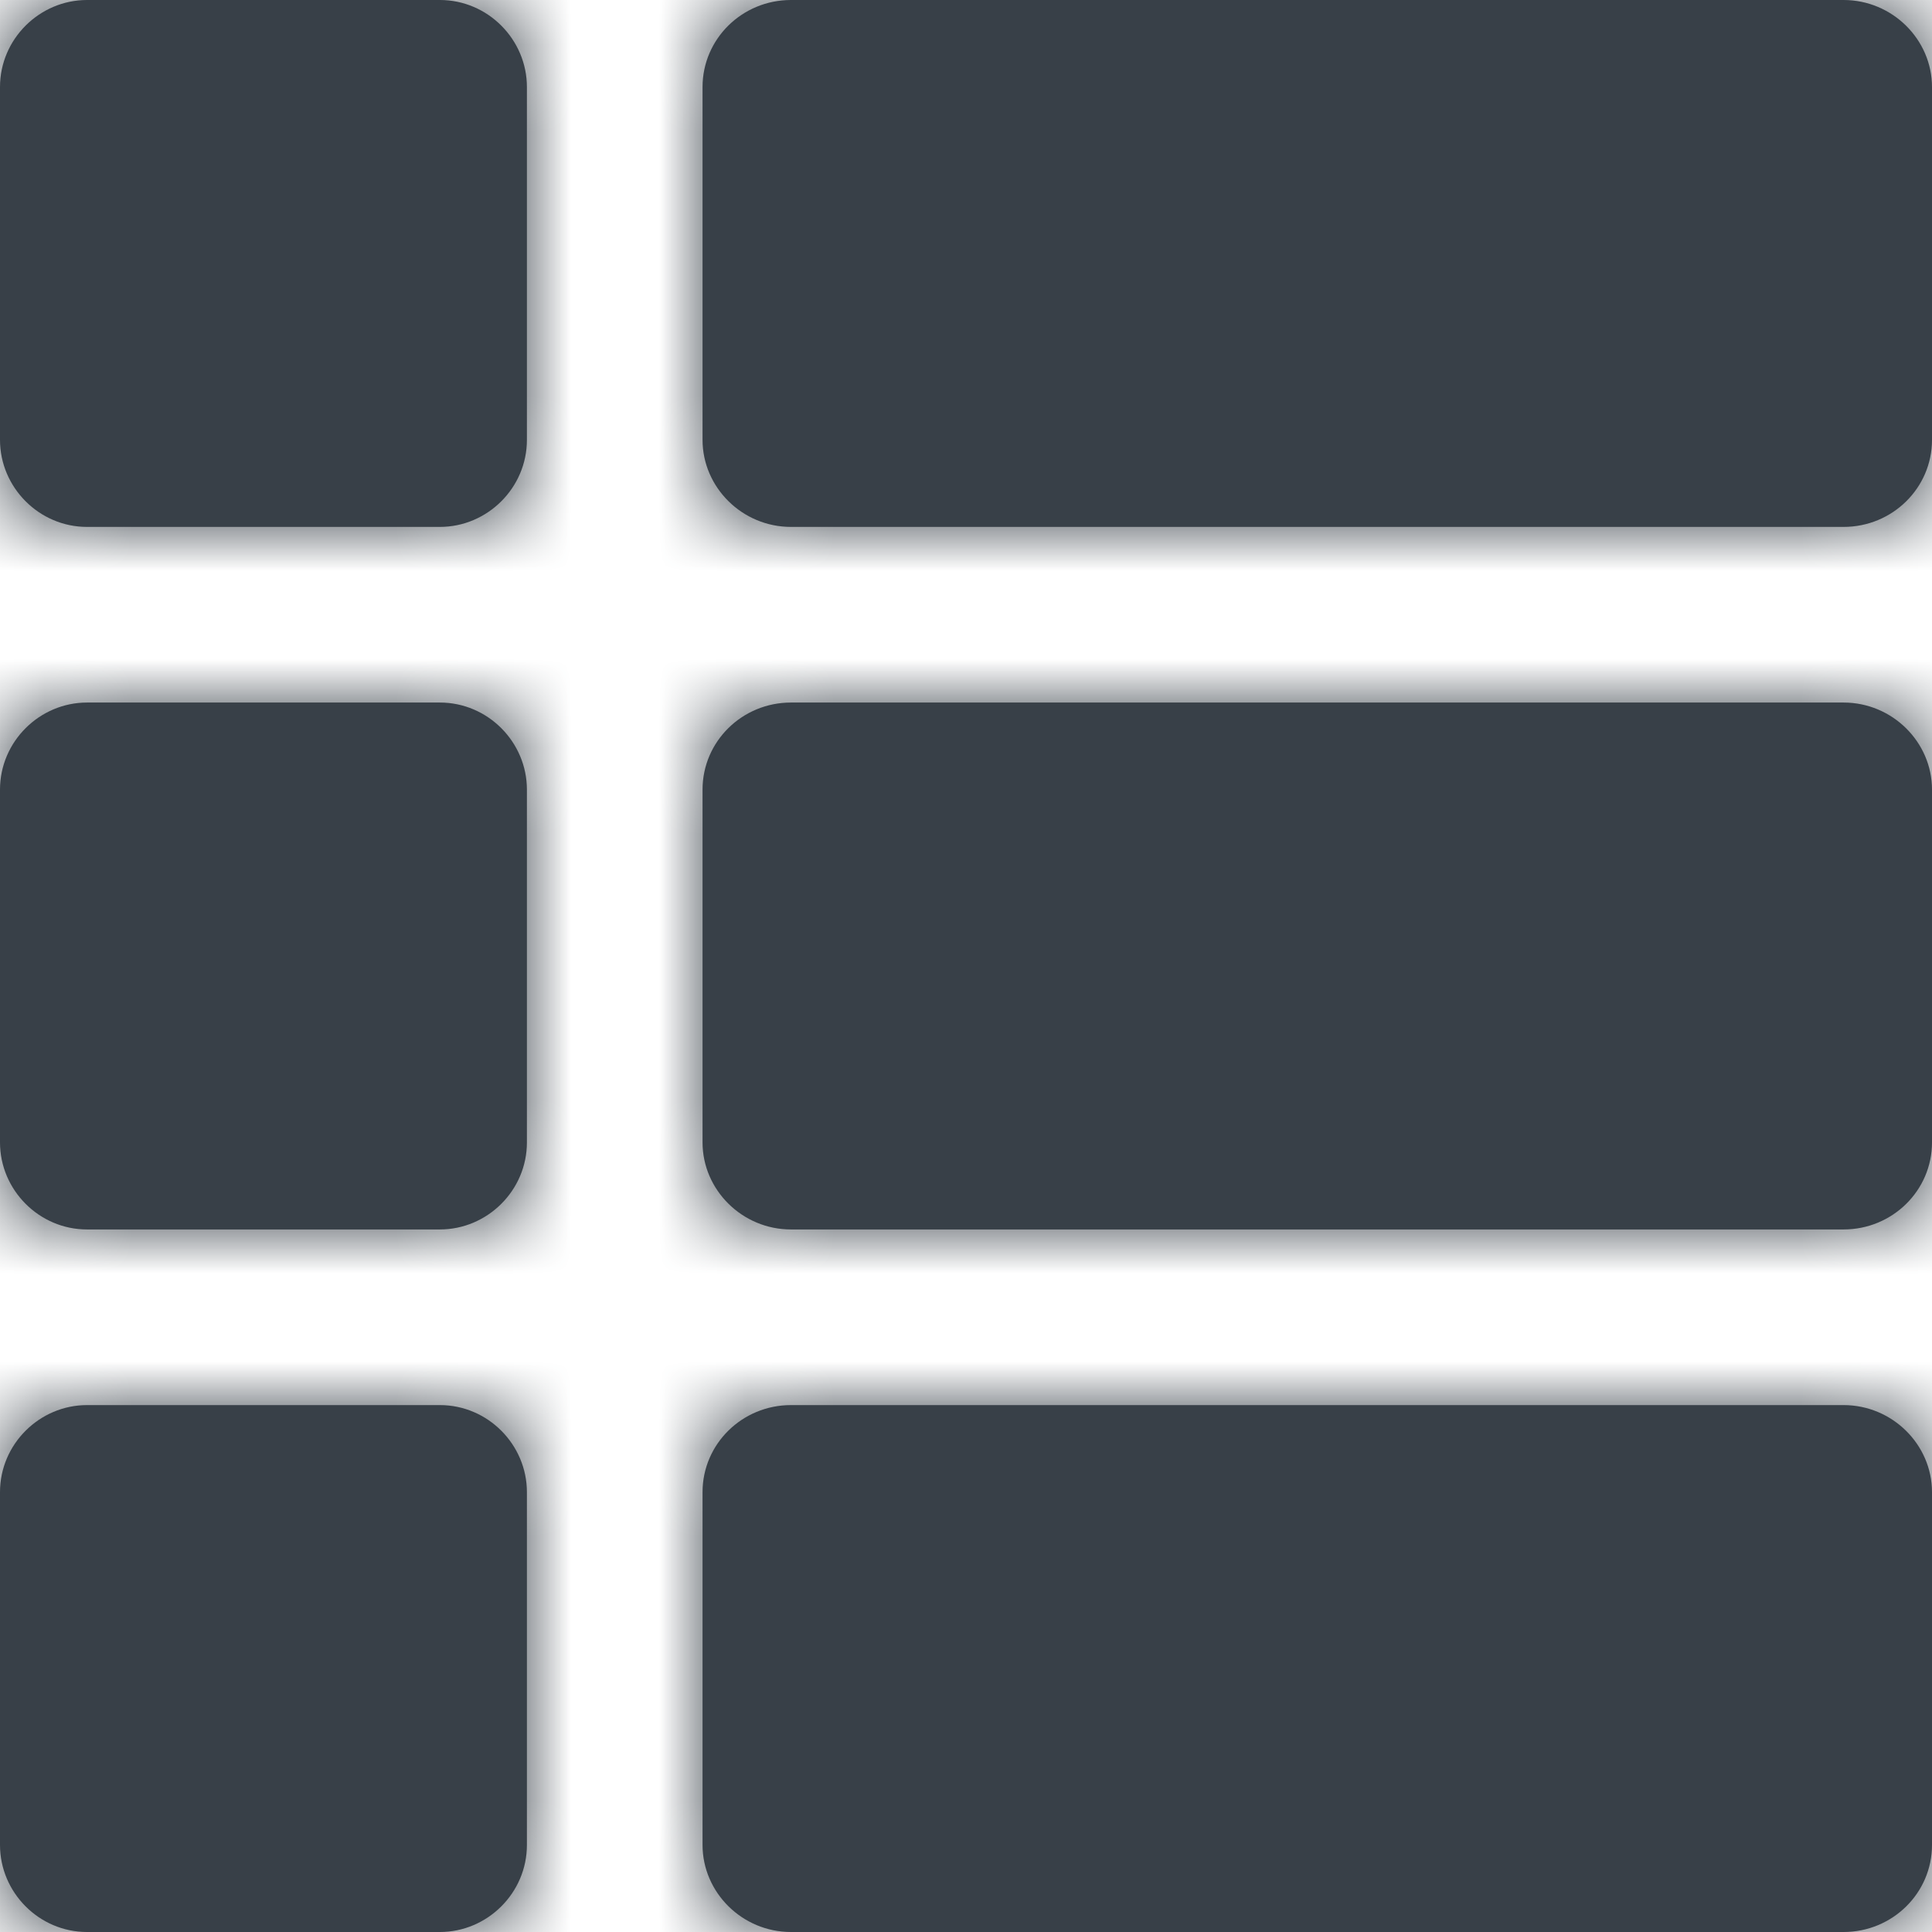 <?xml version="1.0" encoding="UTF-8" standalone="no"?>
<svg width="22px" height="22px" viewBox="0 0 22 22" version="1.1" xmlns="http://www.w3.org/2000/svg" xmlns:xlink="http://www.w3.org/1999/xlink">
    <!-- Generator: Sketch 46.1 (44463) - http://www.bohemiancoding.com/sketch -->
    <title>icon/ALL/list-fill</title>
    <desc>Created with Sketch.</desc>
    <defs>
        <path d="M-3.55271368e-15,0.991 C-3.55271368e-15,0.444 0.451,0 0.991,0 L5.009,0 C5.556,0 6,0.451 6,0.991 L6,5.009 C6,5.556 5.549,6 5.009,6 L0.991,6 C0.444,6 -3.55271368e-15,5.549 -3.55271368e-15,5.009 L-3.55271368e-15,0.991 Z M-3.55271368e-15,8.991 C-3.55271368e-15,8.444 0.451,8 0.991,8 L5.009,8 C5.556,8 6,8.451 6,8.991 L6,13.009 C6,13.556 5.549,14 5.009,14 L0.991,14 C0.444,14 -3.55271368e-15,13.549 -3.55271368e-15,13.009 L-3.55271368e-15,8.991 Z M8,0.991 C8,0.444 8.45,0 9.007,0 L20.993,0 C21.549,0 22,0.451 22,0.991 L22,5.009 C22,5.556 21.55,6 20.993,6 L9.007,6 C8.451,6 8,5.549 8,5.009 L8,0.991 Z M8,8.991 C8,8.444 8.45,8 9.007,8 L20.993,8 C21.549,8 22,8.451 22,8.991 L22,13.009 C22,13.556 21.55,14 20.993,14 L9.007,14 C8.451,14 8,13.549 8,13.009 L8,8.991 Z M-3.55271368e-15,16.991 C-3.55271368e-15,16.444 0.451,16 0.991,16 L5.009,16 C5.556,16 6,16.451 6,16.991 L6,21.009 C6,21.556 5.549,22 5.009,22 L0.991,22 C0.444,22 -3.55271368e-15,21.549 -3.55271368e-15,21.009 L-3.55271368e-15,16.991 Z M8,16.991 C8,16.444 8.45,16 9.007,16 L20.993,16 C21.549,16 22,16.451 22,16.991 L22,21.009 C22,21.556 21.55,22 20.993,22 L9.007,22 C8.451,22 8,21.549 8,21.009 L8,16.991 Z" id="path-1"></path>
    </defs>
    <g id="Design-Foundations" stroke="none" stroke-width="1" fill="none" fill-rule="evenodd">
        <g id="Design-Foundations---Iconography-Glyph" transform="translate(-404, -1469)">
            <g id="Action-Icons" transform="translate(87, 790)">
                <g id="list-fill" transform="translate(304, 666)">
                    <g id="icon/ALL/list-fill">
                        <g id="Icon" transform="translate(13, 13)">
                            <mask id="mask-2" fill="white">
                                <use xlink:href="#path-1"></use>
                            </mask>
                            <use id="Mask" fill="#384048" xlink:href="#path-1"></use>
                            <g id="Color/Dark-Grey" mask="url(#mask-2)" fill="#384048">
                                <g transform="translate(-13, -13)" id="Swatch">
                                    <rect x="0" y="0" width="48" height="48"></rect>
                                </g>
                            </g>
                        </g>
                    </g>
                </g>
            </g>
        </g>
    </g>
</svg>